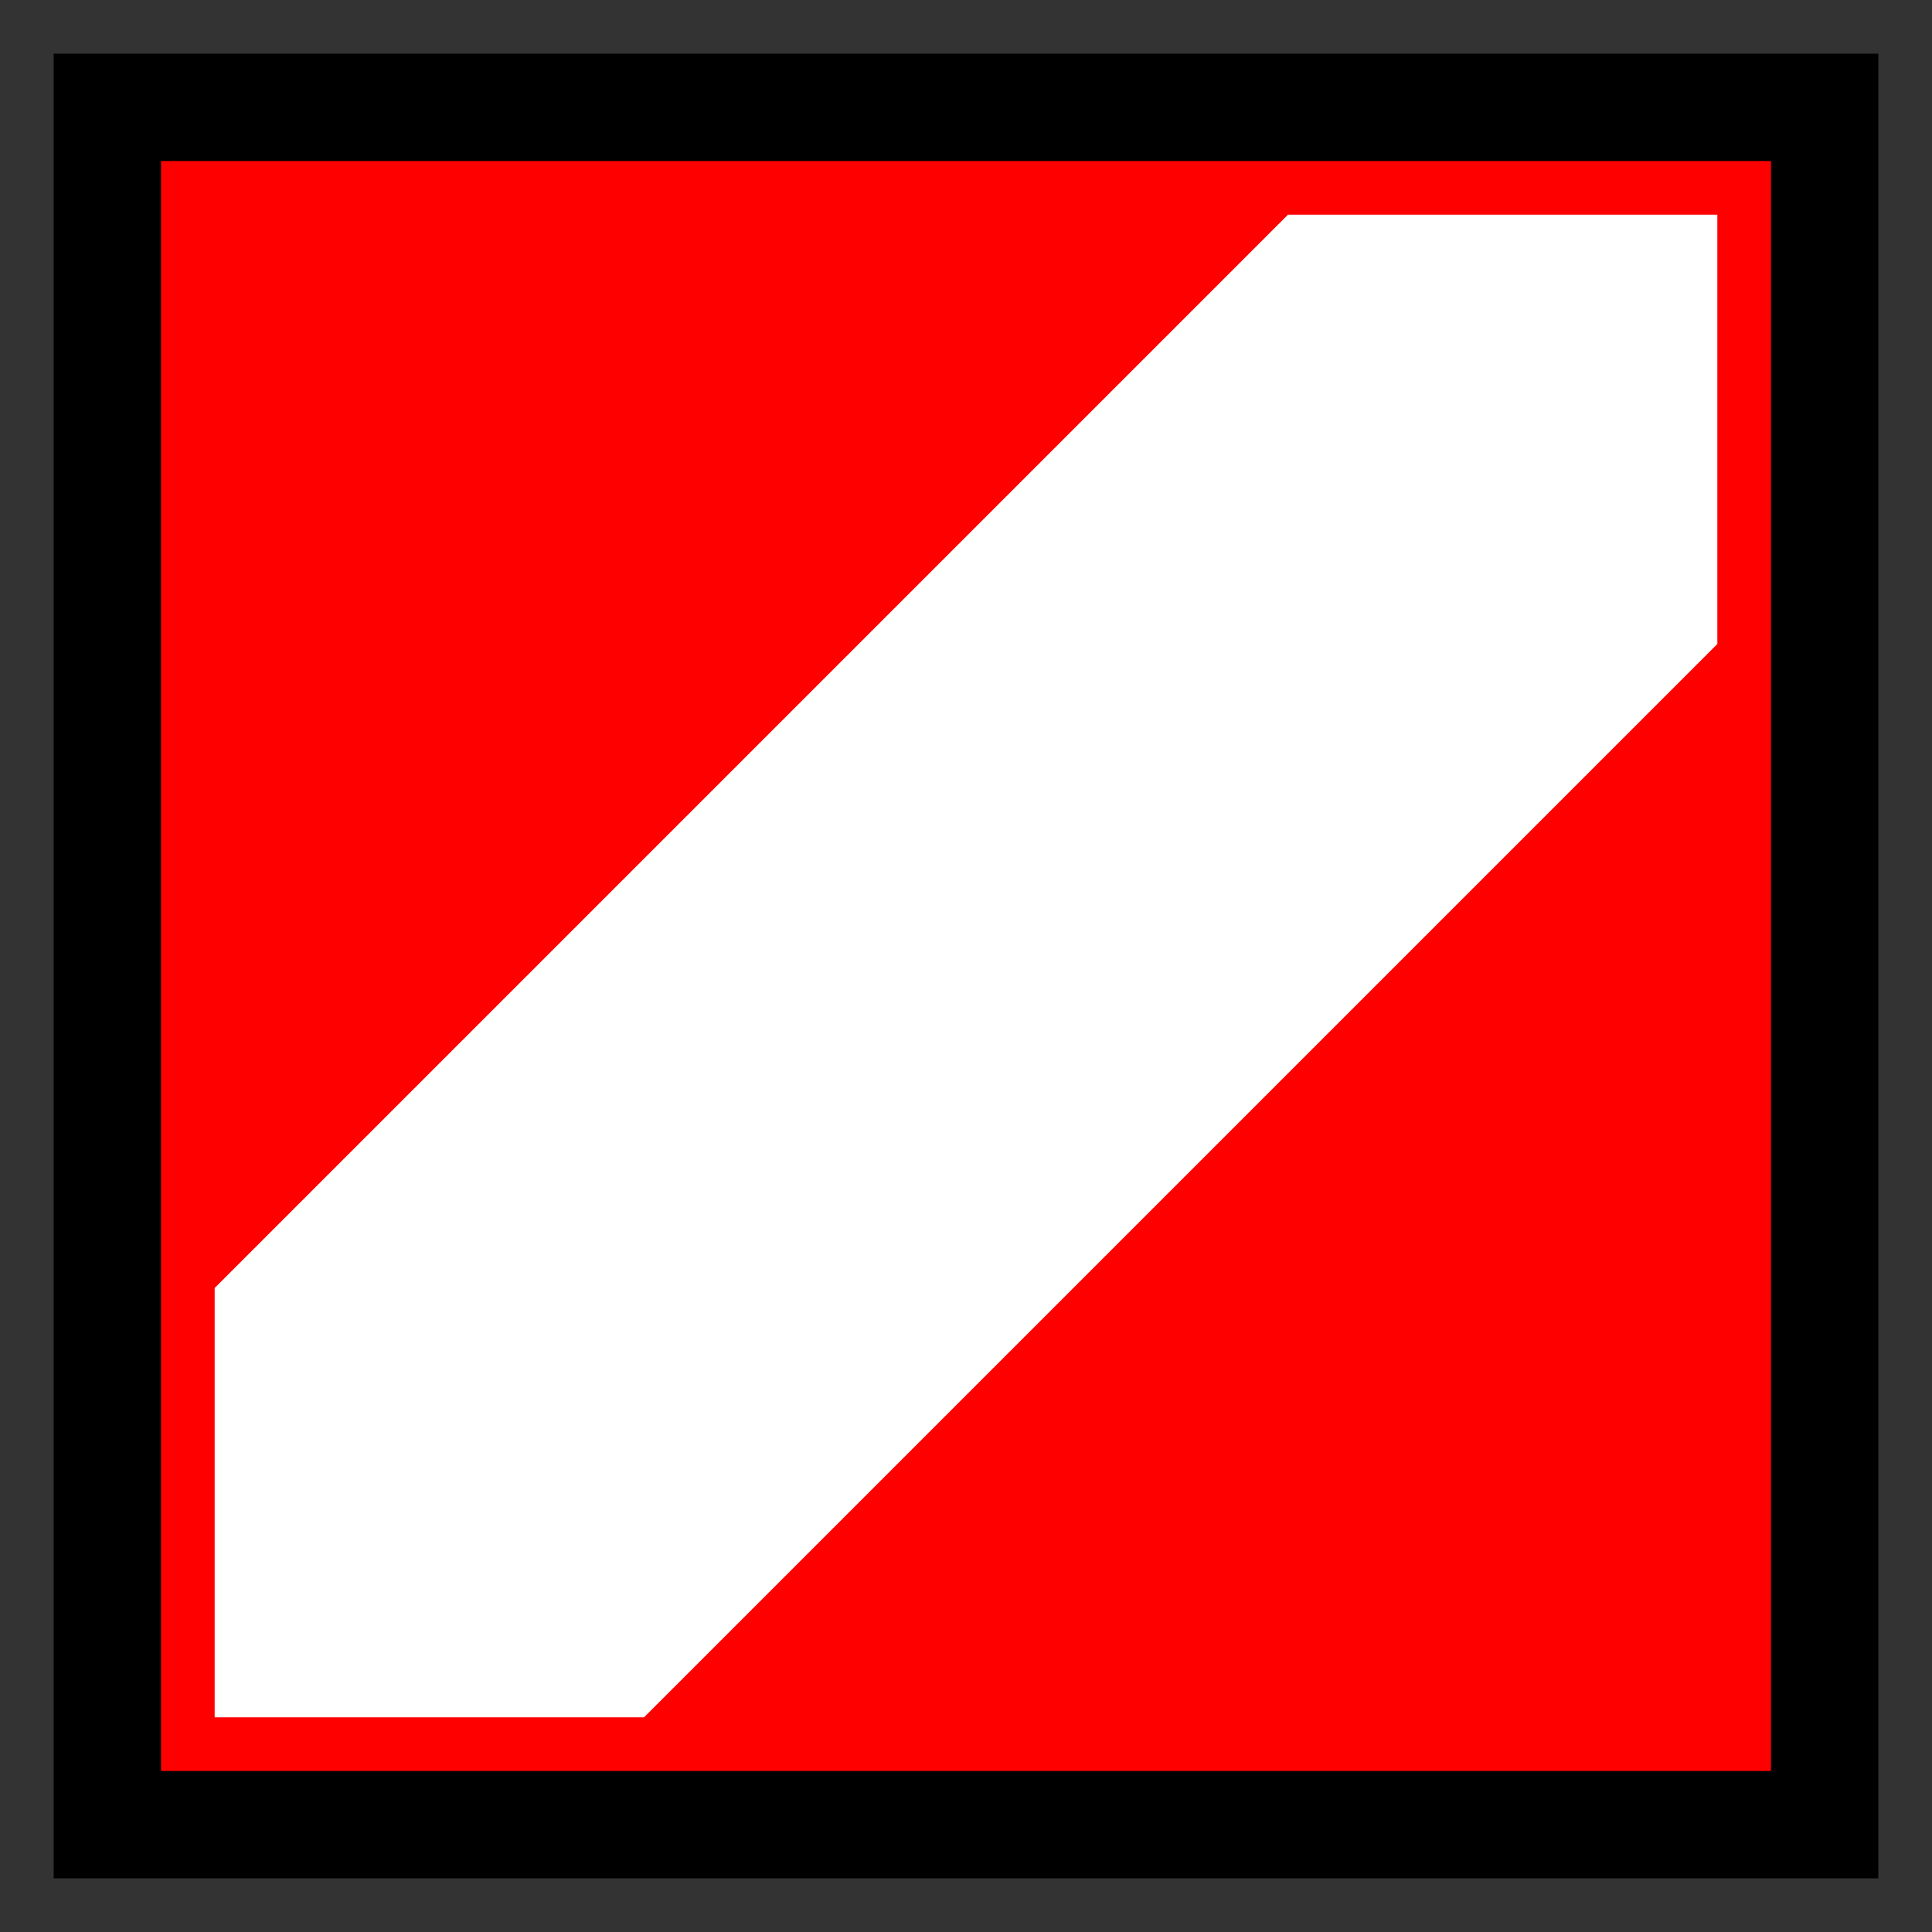 <?xml version='1.0' encoding='utf-8'?>
<svg xmlns:dc="http://purl.org/dc/elements/1.1/" xmlns:cc="http://creativecommons.org/ns#" xmlns:rdf="http://www.w3.org/1999/02/22-rdf-syntax-ns#" xmlns="http://www.w3.org/2000/svg" id="svg2" viewBox="0 0 18 18" height="100%" width="100%" version="1.1">
  <rect x="0" y="0" width="18" height="18" fill="#333333" stroke="none"/>
  <defs id="defs6"/>
  <rect style="fill:none;stroke:none;visibility:hidden" id="canvas" y="0" x="0" height="18" width="18"/><rect x="1" y="1" width="16" height="16" id="shield" style="fill:#ff0000;fill-opacity:1;stroke:#000000;stroke-width:1.0;stroke-opacity:1;"/>
  <path style="fill:#ffffff;fill-opacity:1" id="red-white-slash" d="M 0,10 10,0 14,0 14,4 4,14 0,14 Z" transform="translate(2,2)"/>
</svg>
